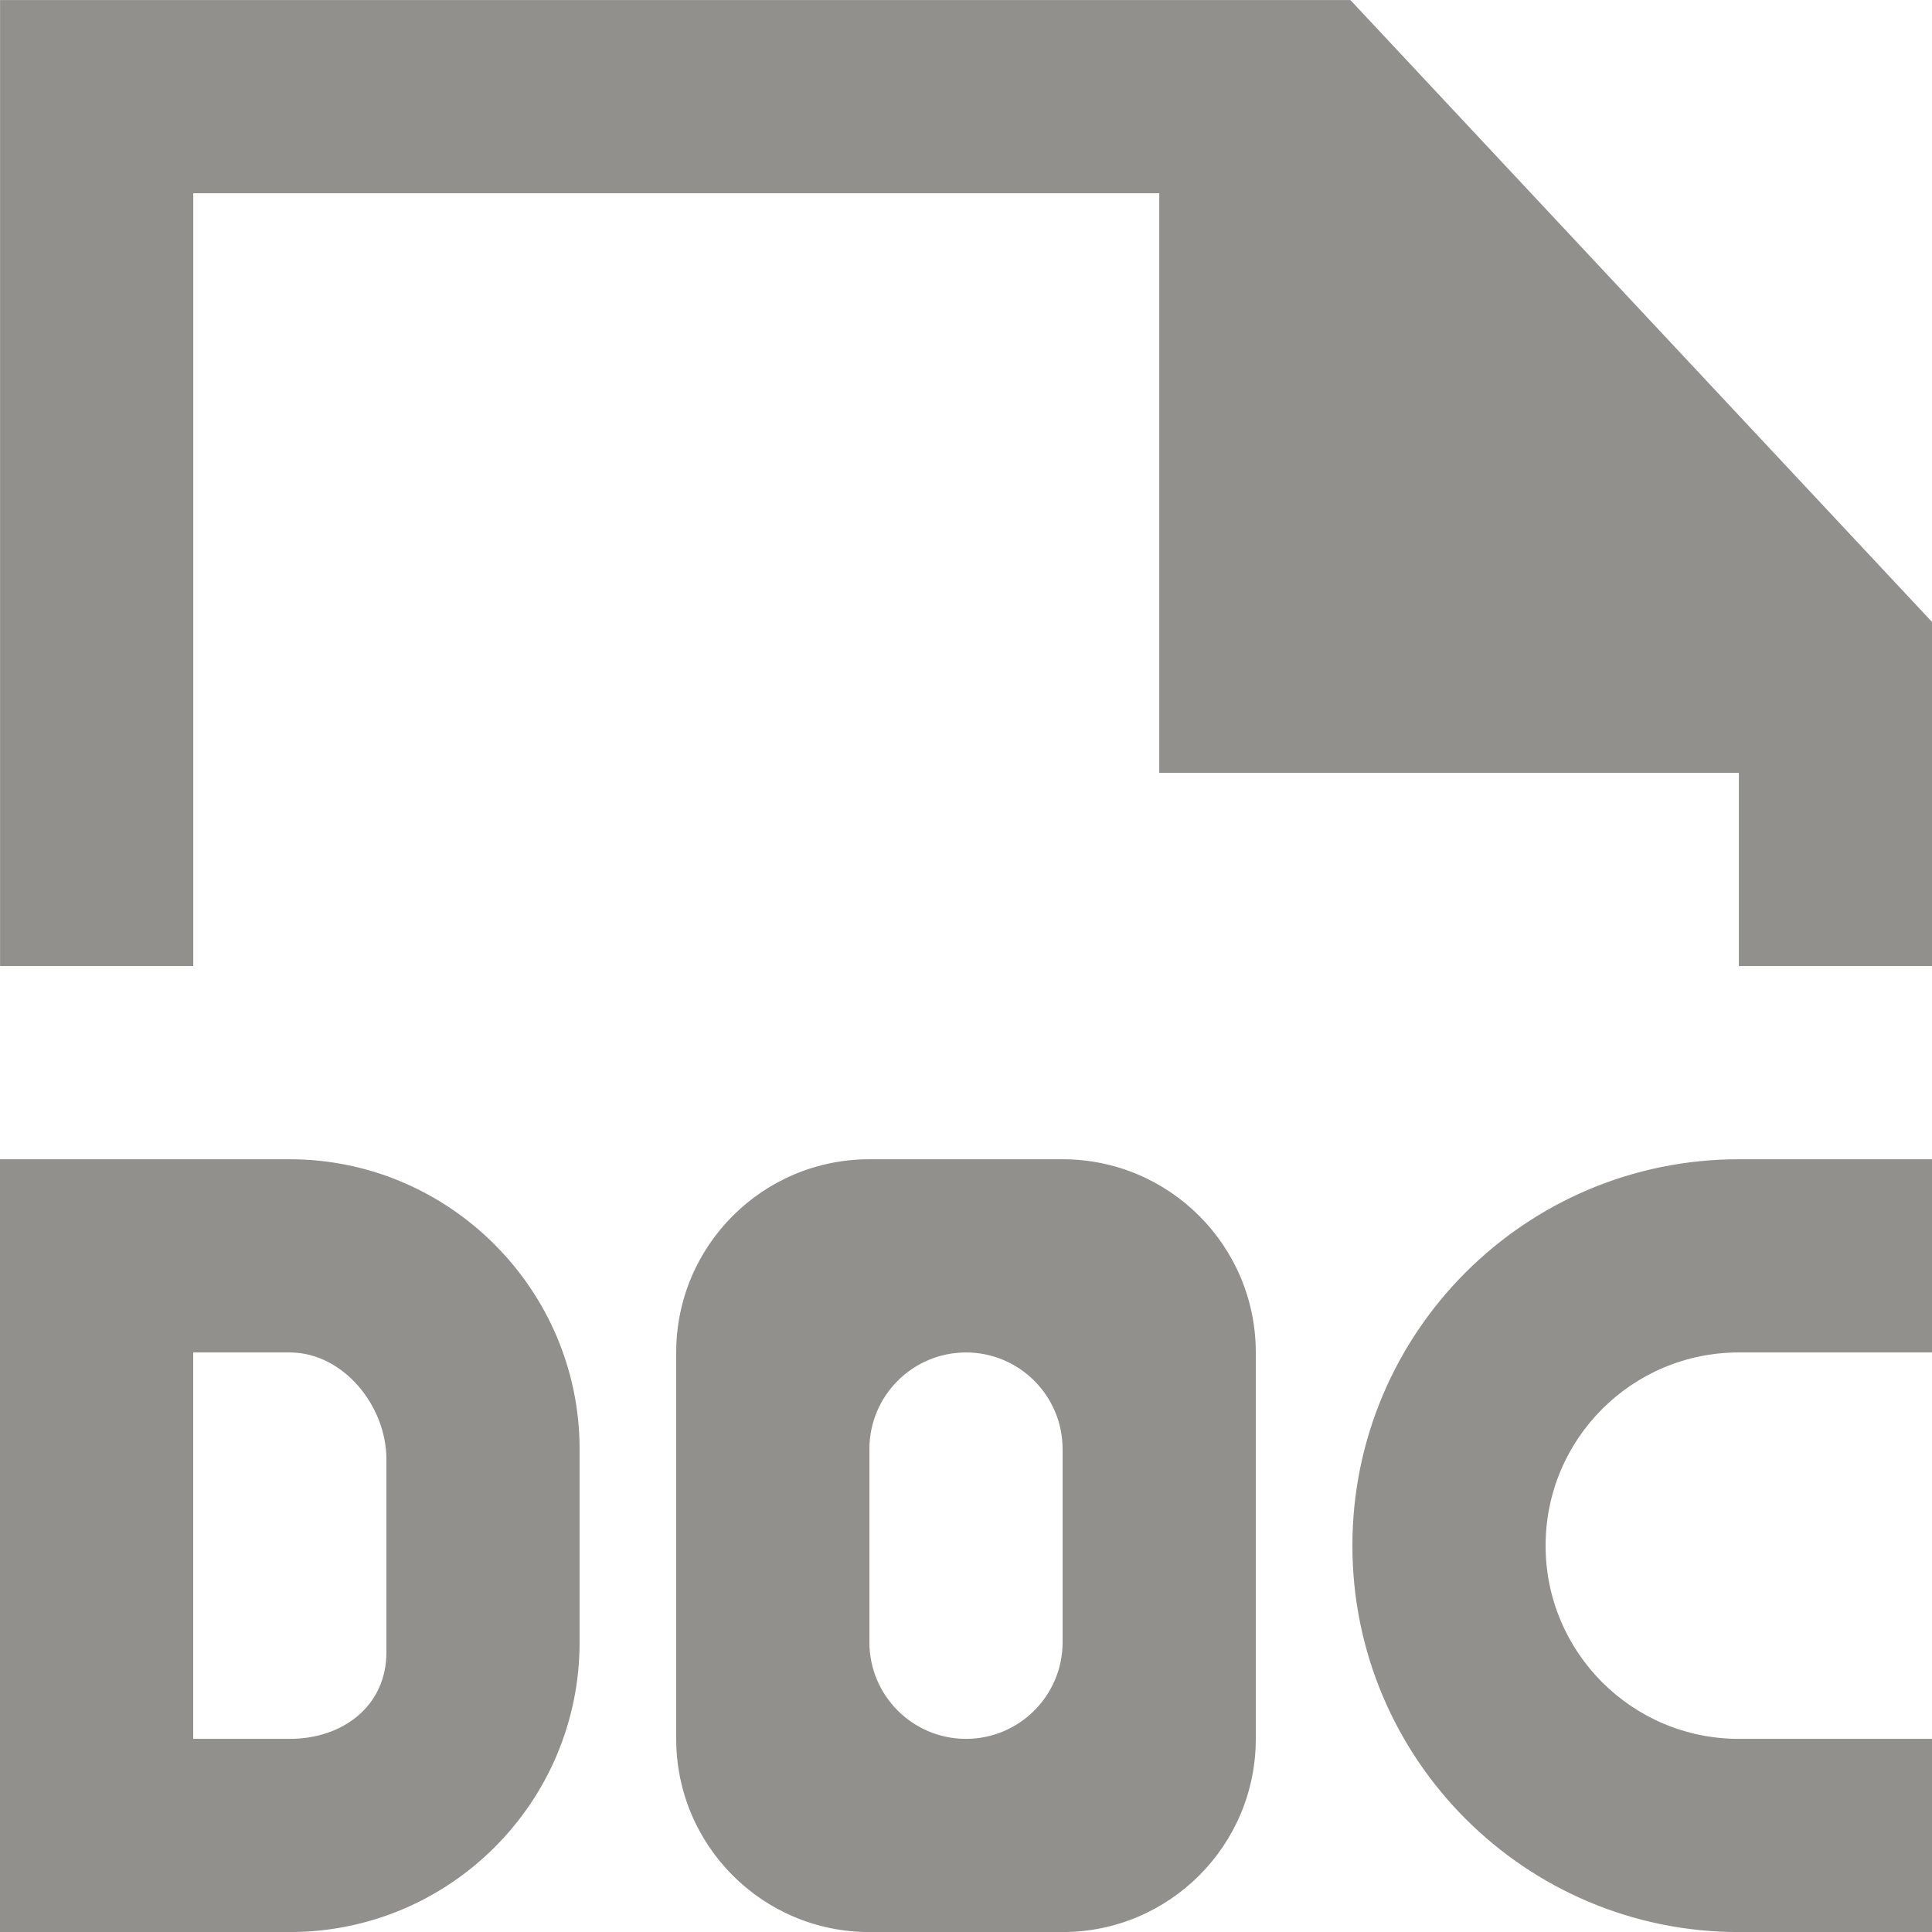 <!-- Generated by IcoMoon.io -->
<svg version="1.1" xmlns="http://www.w3.org/2000/svg" width="32" height="32" viewBox="0 0 32 32">
<title>as-file_doc-1</title>
<path fill="#91908d" d="M22.367 0.001h-22.366v16h3.2v-12.8h16v9.6h9.6v3.2h3.2v-5.699l-9.634-10.301zM14.4 24.001v3.2c0 0.883 0.717 1.6 1.6 1.6s1.6-0.717 1.6-1.6v-3.2c0-0.883-0.717-1.6-1.6-1.6s-1.6 0.717-1.6 1.6zM11.2 28.801v-6.4c0-1.768 1.432-3.2 3.2-3.2h3.2c1.766 0 3.2 1.432 3.2 3.2v6.4c0 1.768-1.434 3.2-3.2 3.2h-3.2c-1.768 0-3.2-1.432-3.2-3.2zM6.4 24.169c0-0.885-0.717-1.768-1.6-1.768h-1.6v6.4h1.6c0.883 0 1.6-0.549 1.6-1.432v-3.2zM9.6 24.001v3.2c0 2.651-2.149 4.8-4.8 4.8h-4.8v-12.8h4.8c2.64 0 4.8 2.16 4.8 4.8zM28.8 19.201h3.2v3.2h-3.2c-1.768 0-3.2 1.432-3.2 3.2 0 1.766 1.432 3.2 3.2 3.2h3.2v3.2h-3.2c-3.534 0-6.4-2.866-6.4-6.4s2.866-6.4 6.4-6.4z"></path>
</svg>
